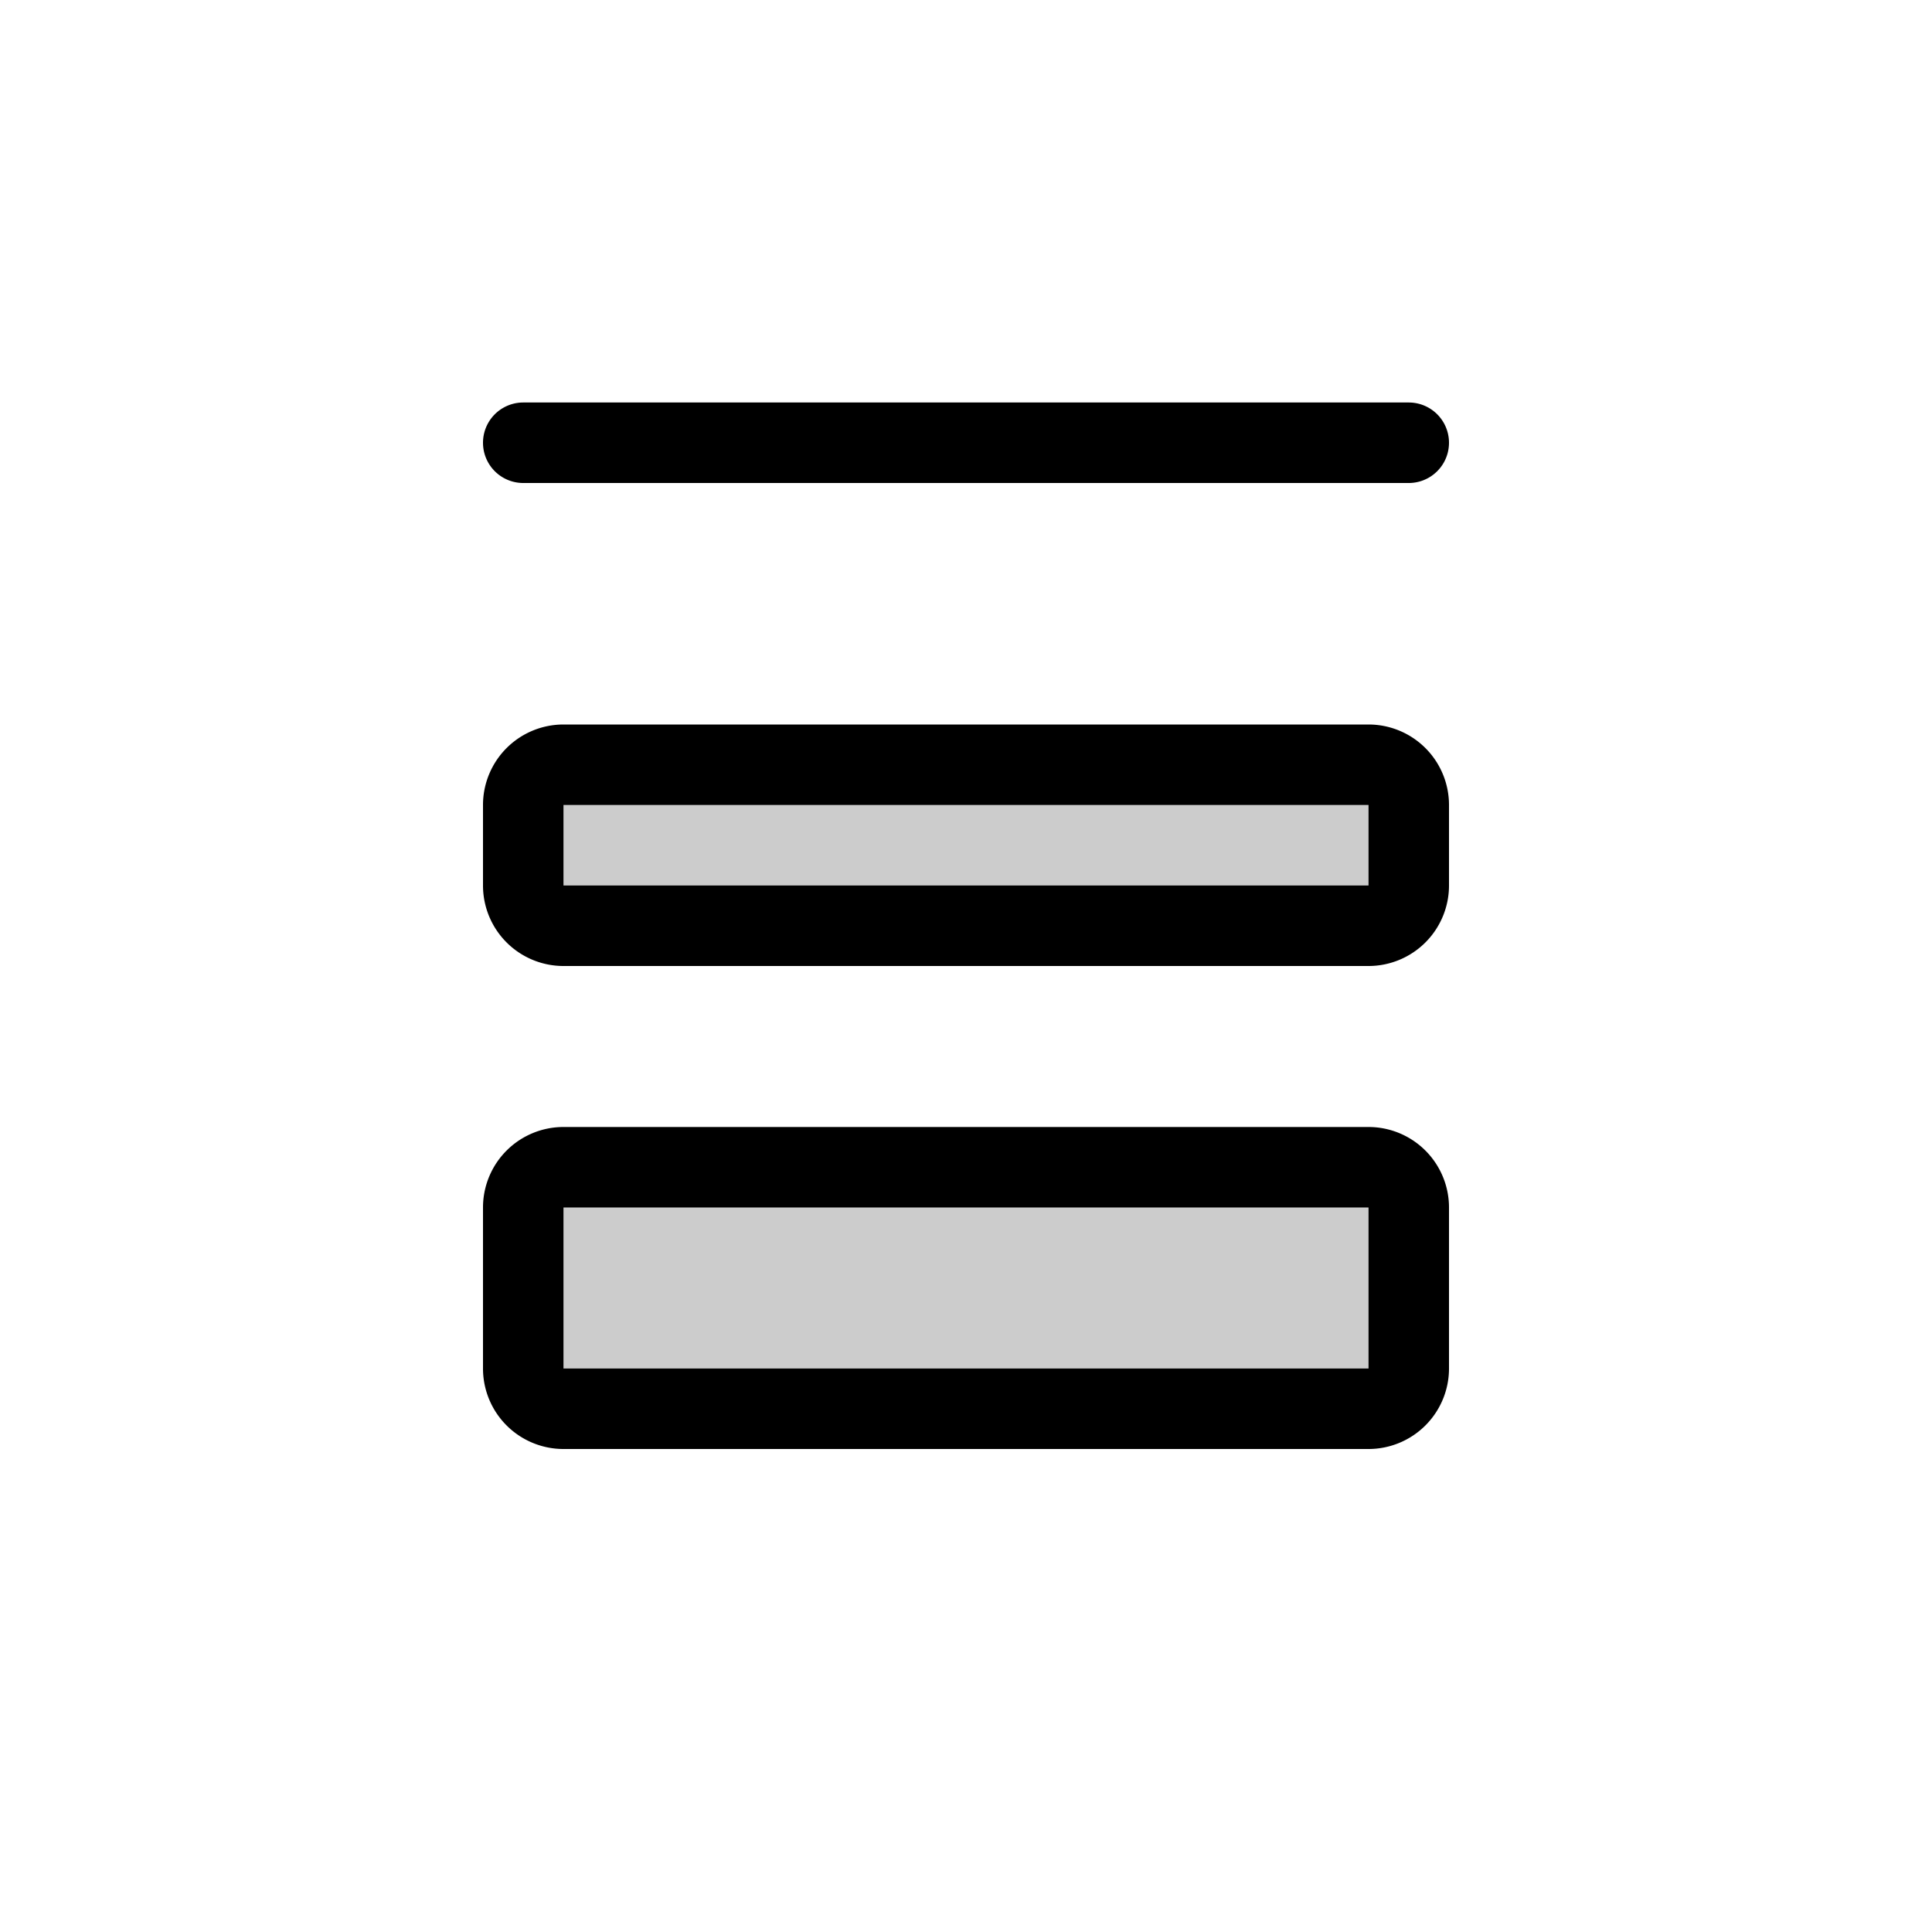 <svg xmlns="http://www.w3.org/2000/svg" width="24" height="24" fill="none" viewBox="0 0 24 24">
  <path fill="#000" fill-rule="evenodd" d="M17 17v-2H7v2h10Zm0-6v-1H7v1h10Z" clip-rule="evenodd" opacity=".2"/>
  <path fill="#000" d="M17 14a1 1 0 0 1 1 1v2a1 1 0 0 1-1 1H7a1 1 0 0 1-1-1v-2a1 1 0 0 1 1-1h10ZM7 17h10v-2H7v2Zm10-8a1 1 0 0 1 1 1v1a1 1 0 0 1-1 1H7a1 1 0 0 1-1-1v-1a1 1 0 0 1 1-1h10ZM7 11h10v-1H7v1Zm10.5-6a.5.5 0 0 1 0 1h-11a.5.5 0 0 1 0-1h11Z"/>
</svg>
